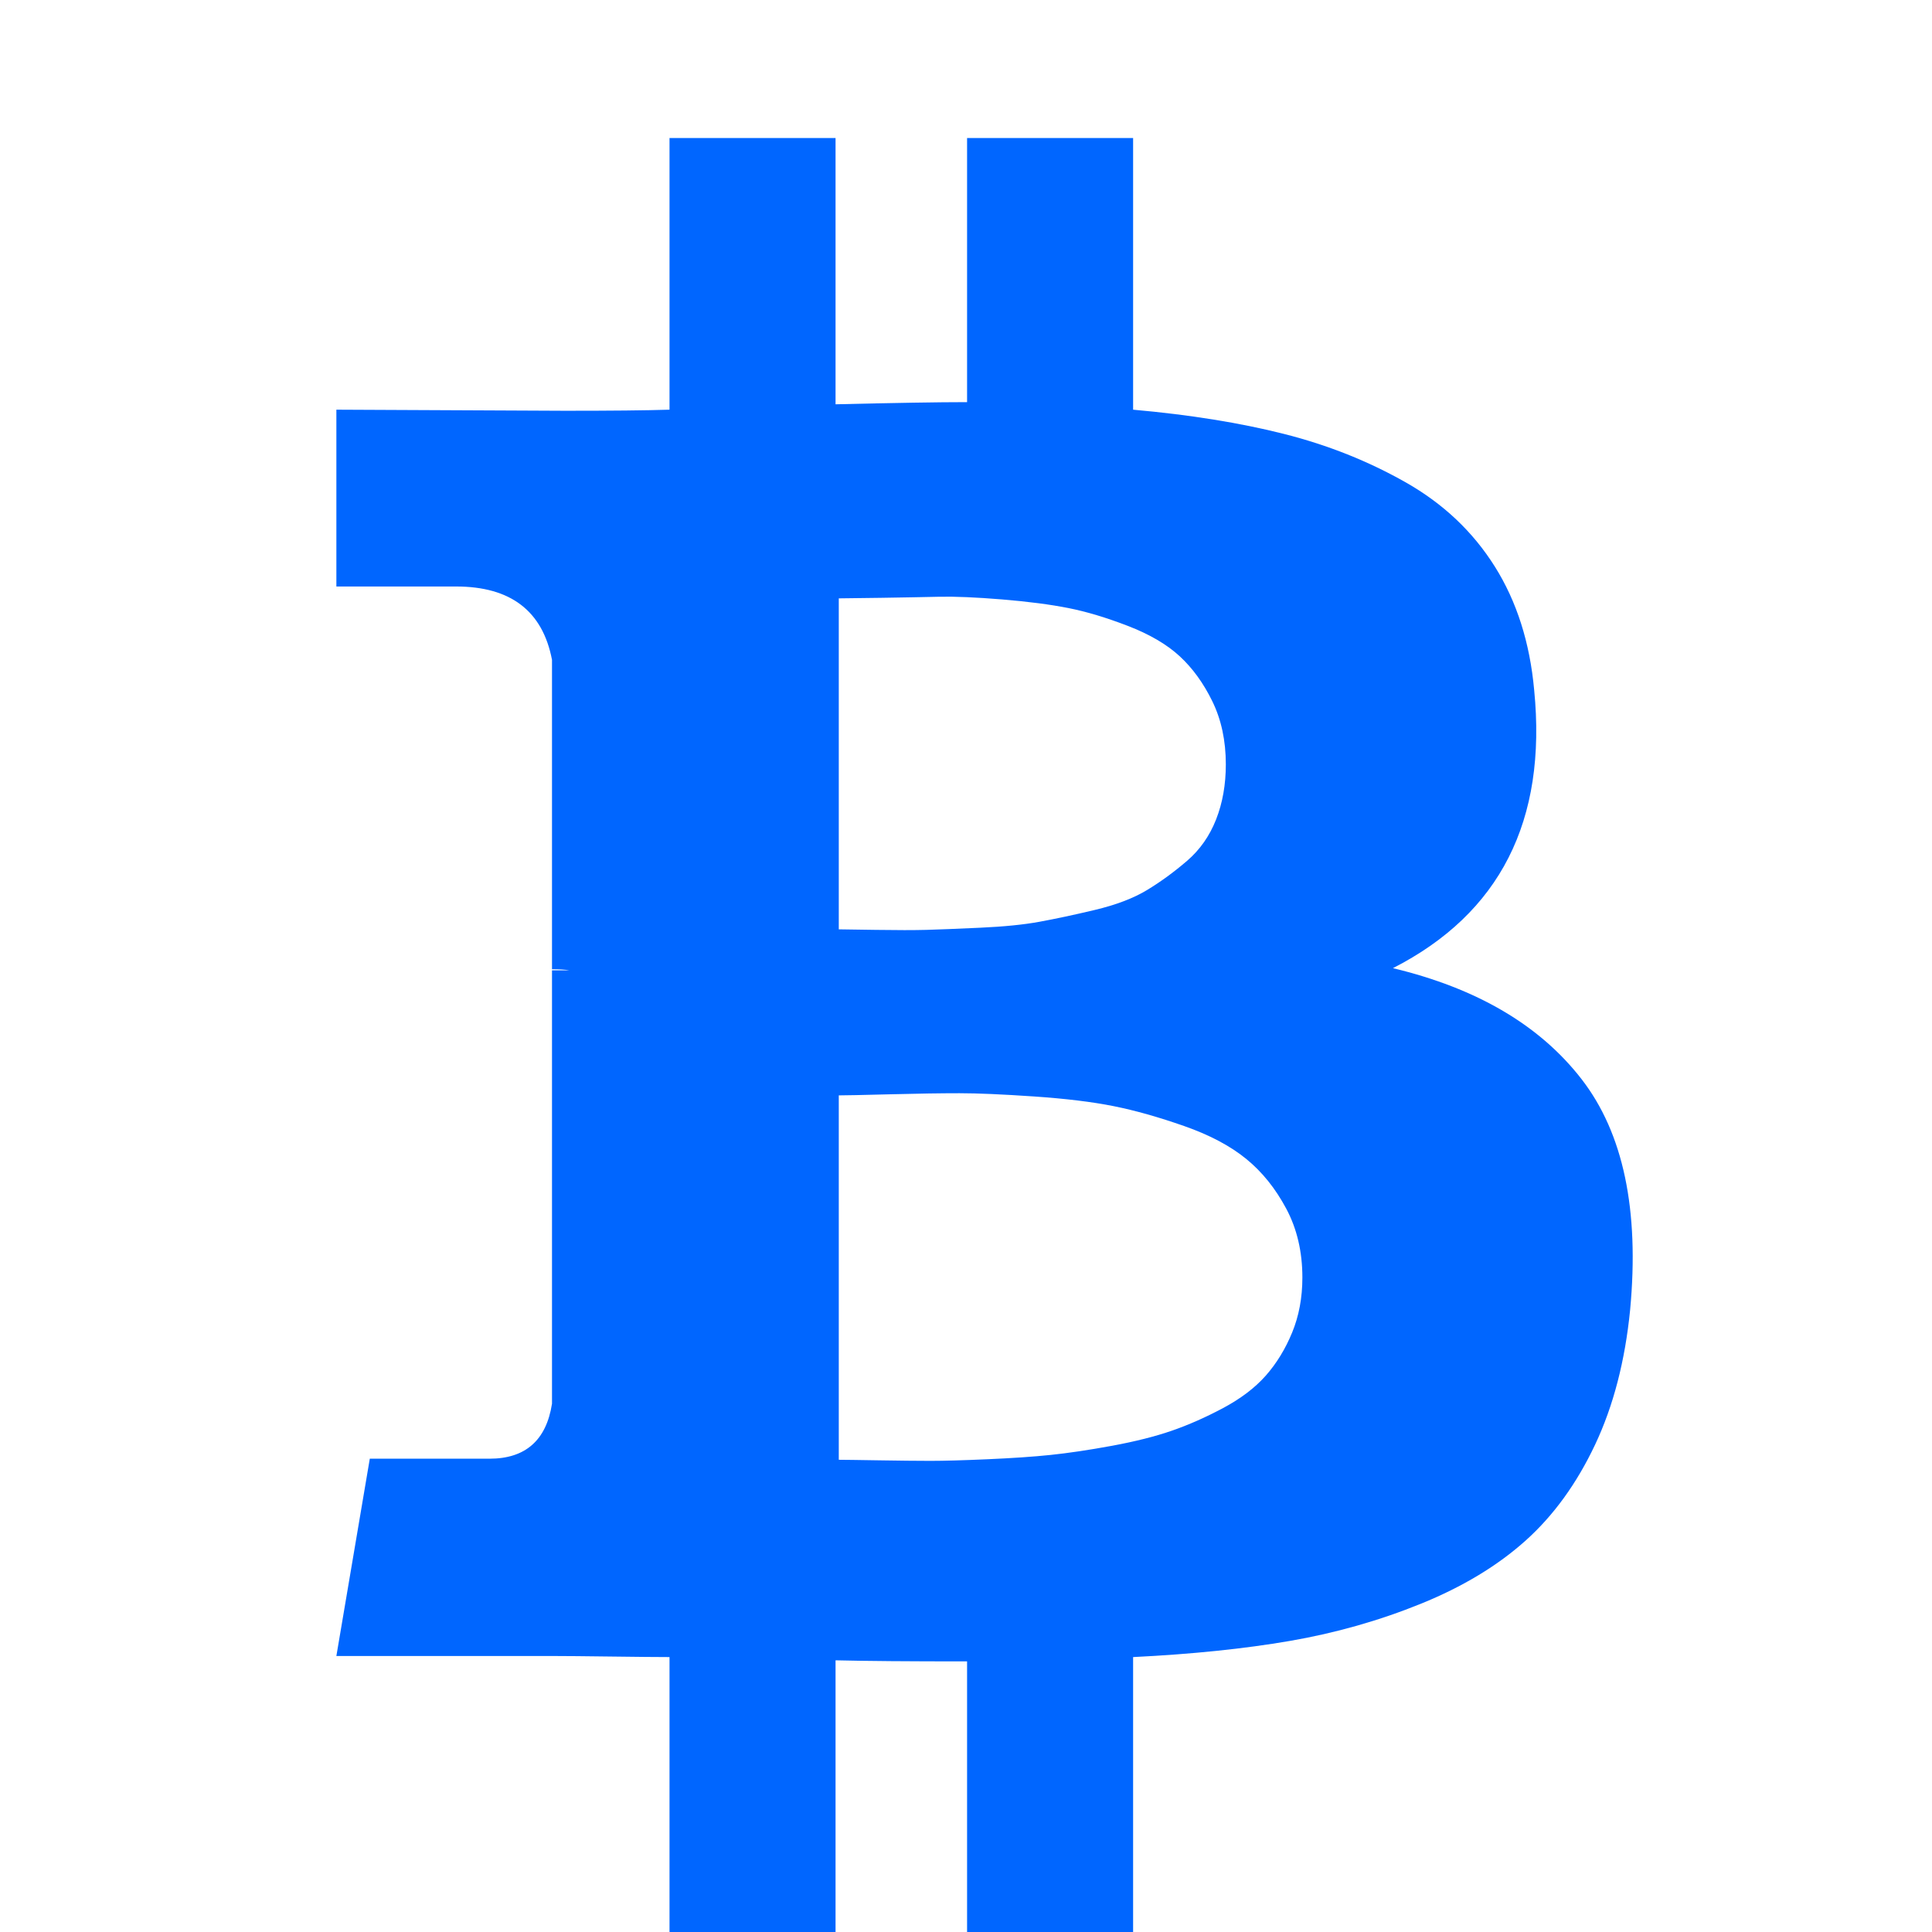 <?xml version="1.0" encoding="utf-8"?>
<!-- Generator: Adobe Illustrator 21.1.0, SVG Export Plug-In . SVG Version: 6.00 Build 0)  -->
<svg version="1.1" id="Layer_1" xmlns="http://www.w3.org/2000/svg" xmlns:xlink="http://www.w3.org/1999/xlink" x="0px" y="0px"
	 viewBox="0 0 1792 1792" style="enable-background:new 0 0 1792 1792;" xml:space="preserve">
<style type="text/css">
	.st0{fill:#0066FF;}
</style>
<path class="st0" d="M1423,640c12,121.3-31.7,207.3-131,258c78,18.7,136.3,53,175,103s53.7,121.3,45,214c-4.7,47.3-15.5,89-32.5,125
	s-38.5,65.7-64.5,89s-58.3,42.8-97,58.5s-79.2,27.2-121.5,34.5s-90.8,12.3-145.5,15v255H897v-251c-53.3,0-94-0.3-122-1v252H621v-255
	c-12,0-30-0.2-54-0.5s-42.3-0.5-55-0.5H312l31-183h111c33.3,0,52.7-17,58-51V900h16c-4-0.7-9.3-1-16-1V612c-8.7-45.3-38.3-68-89-68
	H312V380l212,1c42.7,0,75-0.3,97-1V128h154v247c54.7-1.3,95.3-2,122-2V128h154v252c52.7,4.7,99.3,12.2,140,22.5s78.3,25.3,113,45
	s62.2,45.7,82.5,78S1419,596,1423,640z M1208,1185c0-24-5-45.3-15-64s-22.3-34-37-46s-33.8-22.2-57.5-30.5S1053,1030,1033,1026
	s-44.7-7-74-9s-52.3-3-69-3s-38.2,0.3-64.5,1s-42.2,1-47.5,1v338c5.3,0,17.7,0.2,37,0.5s35.3,0.5,48,0.5s30.3-0.5,53-1.5
	s42.2-2.3,58.5-4s35.3-4.5,57-8.5c21.7-4,40.2-8.7,55.5-14s31.2-12.3,47.5-21s29.5-18.7,39.5-30s18.2-24.7,24.5-40
	S1208,1203.7,1208,1185z M1137,709c0-22-4.2-41.5-12.5-58.5s-18.5-31-30.5-42s-28-20.3-48-28s-38.3-13.2-55-16.5s-37.2-6-61.5-8
	s-43.7-2.8-58-2.5s-32.3,0.7-54,1S782.7,555,778,555v307c3.3,0,14.8,0.2,34.5,0.5s35.2,0.3,46.5,0s28-1,50-2s40.3-2.8,55-5.5
	s31.8-6.3,51.5-11c19.7-4.7,35.8-10.8,48.5-18.5s25-16.7,37-27s21-23.2,27-38.5S1137,727.7,1137,709z"/>
</svg>
